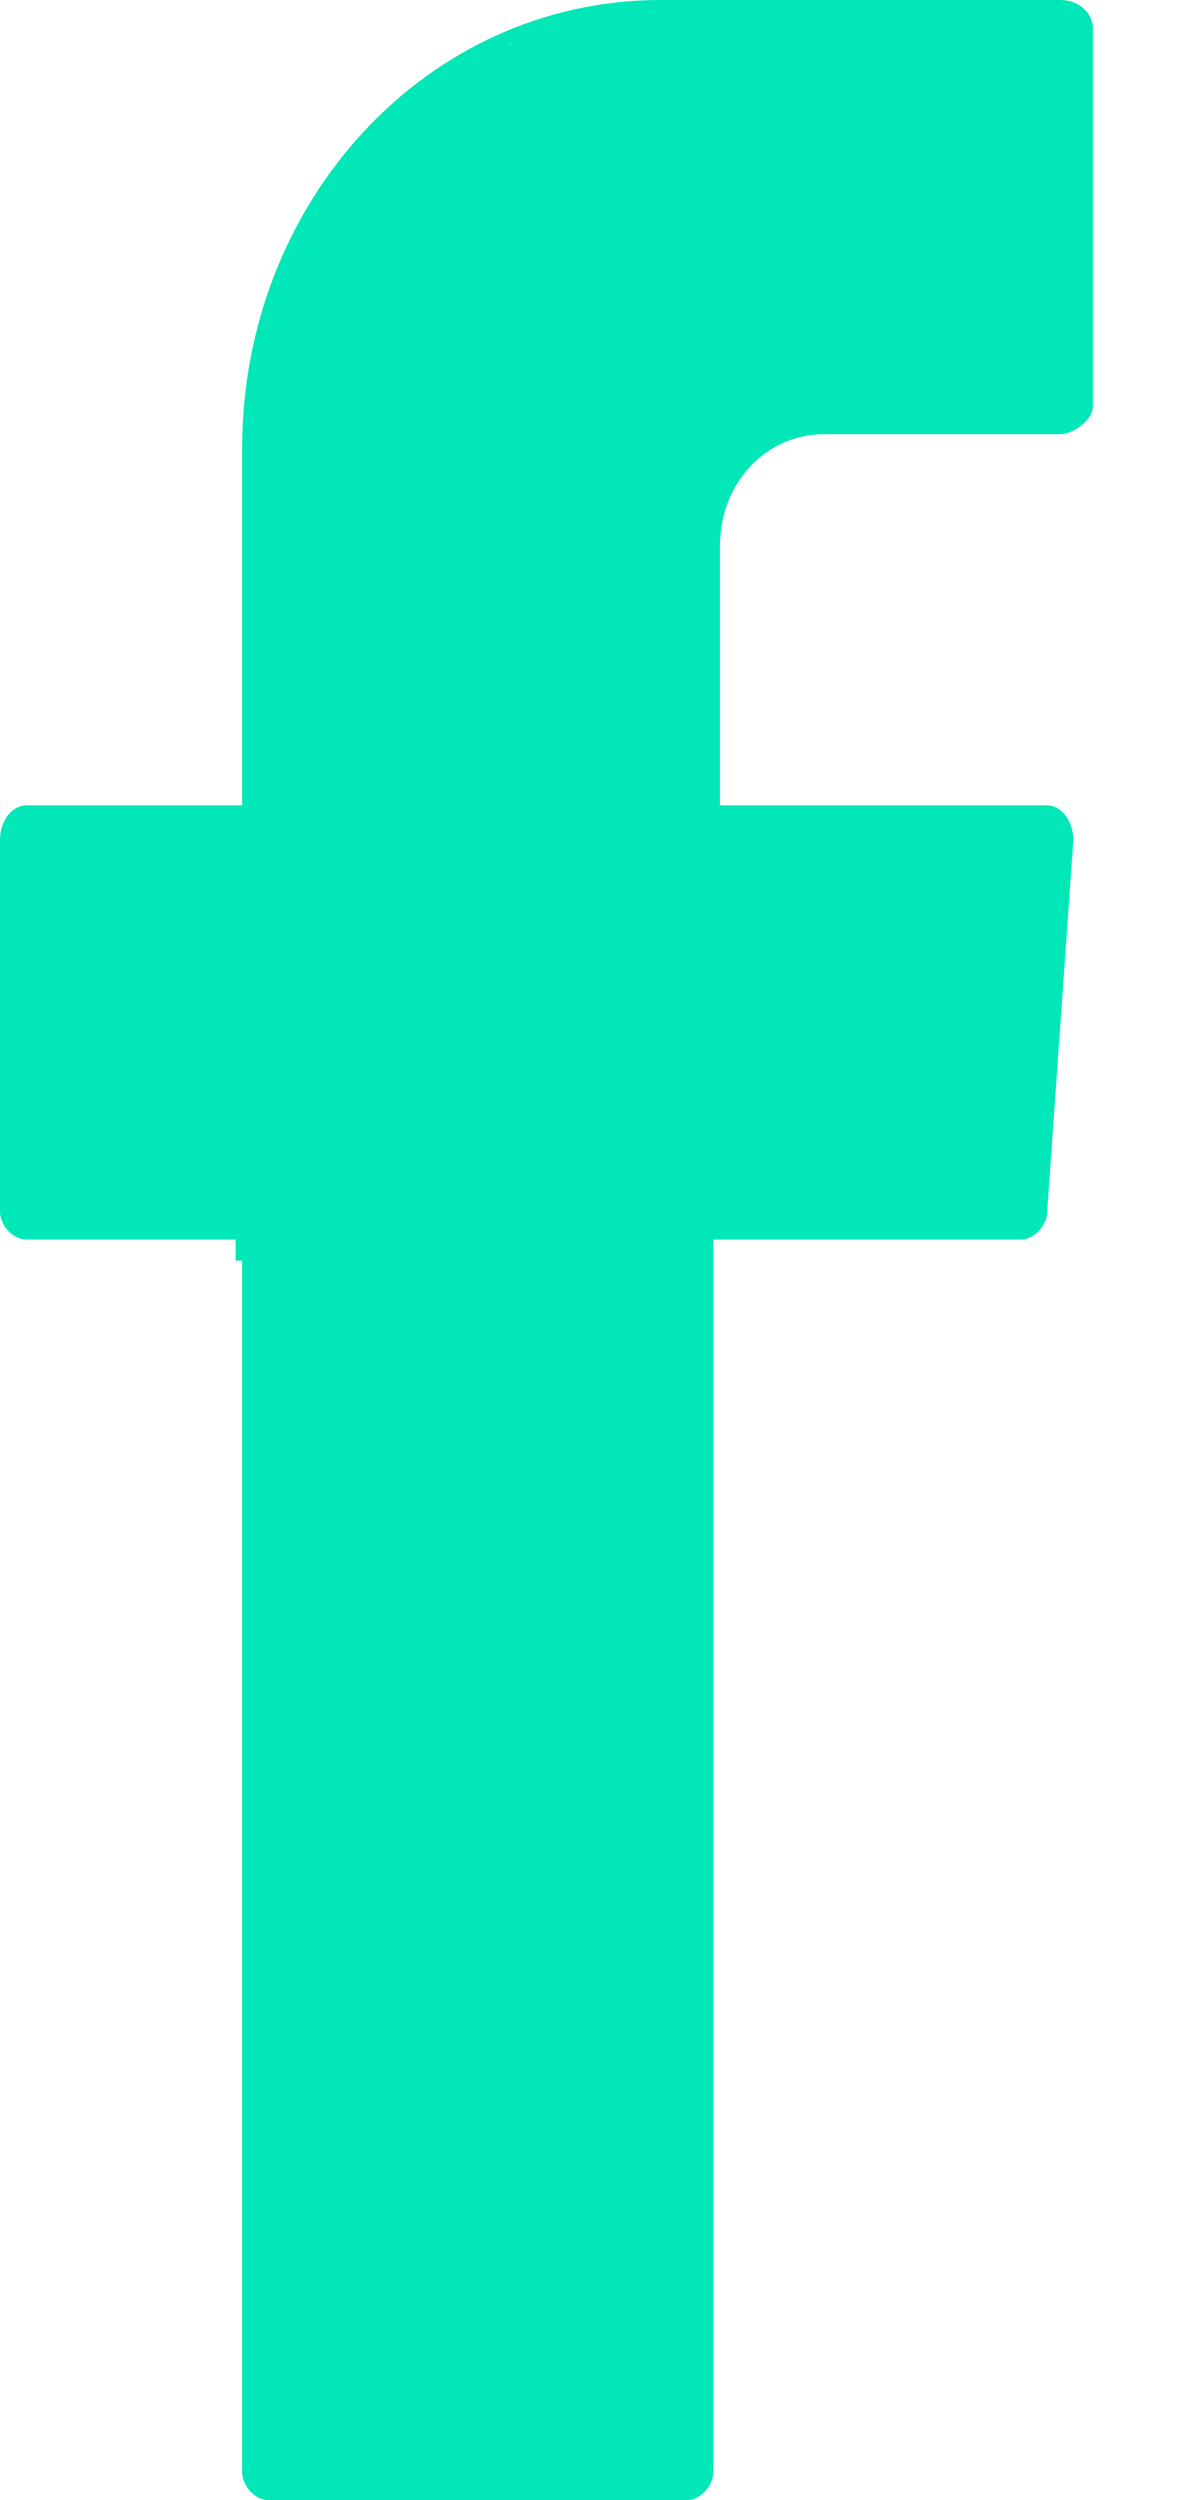 <svg width="11" height="23" viewBox="0 0 11 23" fill="none" xmlns="http://www.w3.org/2000/svg">
<path fill-rule="evenodd" clip-rule="evenodd" d="M2.229 11.597V22.742C2.229 22.871 2.349 23 2.47 23H6.325C6.446 23 6.566 22.871 6.566 22.742V11.403H9.398C9.518 11.403 9.639 11.274 9.639 11.146L9.88 7.731C9.88 7.538 9.759 7.409 9.639 7.409H6.627V5.025C6.627 4.445 7.048 3.994 7.59 3.994H9.759C9.88 3.994 10.06 3.866 10.06 3.737V0.258C10.06 0.129 9.94 0 9.759 0H6.084C3.916 0 2.229 1.868 2.229 4.123V7.409H0.241C0.12 7.409 0 7.538 0 7.731V11.146C0 11.274 0.12 11.403 0.241 11.403H2.169V11.597H2.229Z" fill="#01E7B8"/>
</svg>
